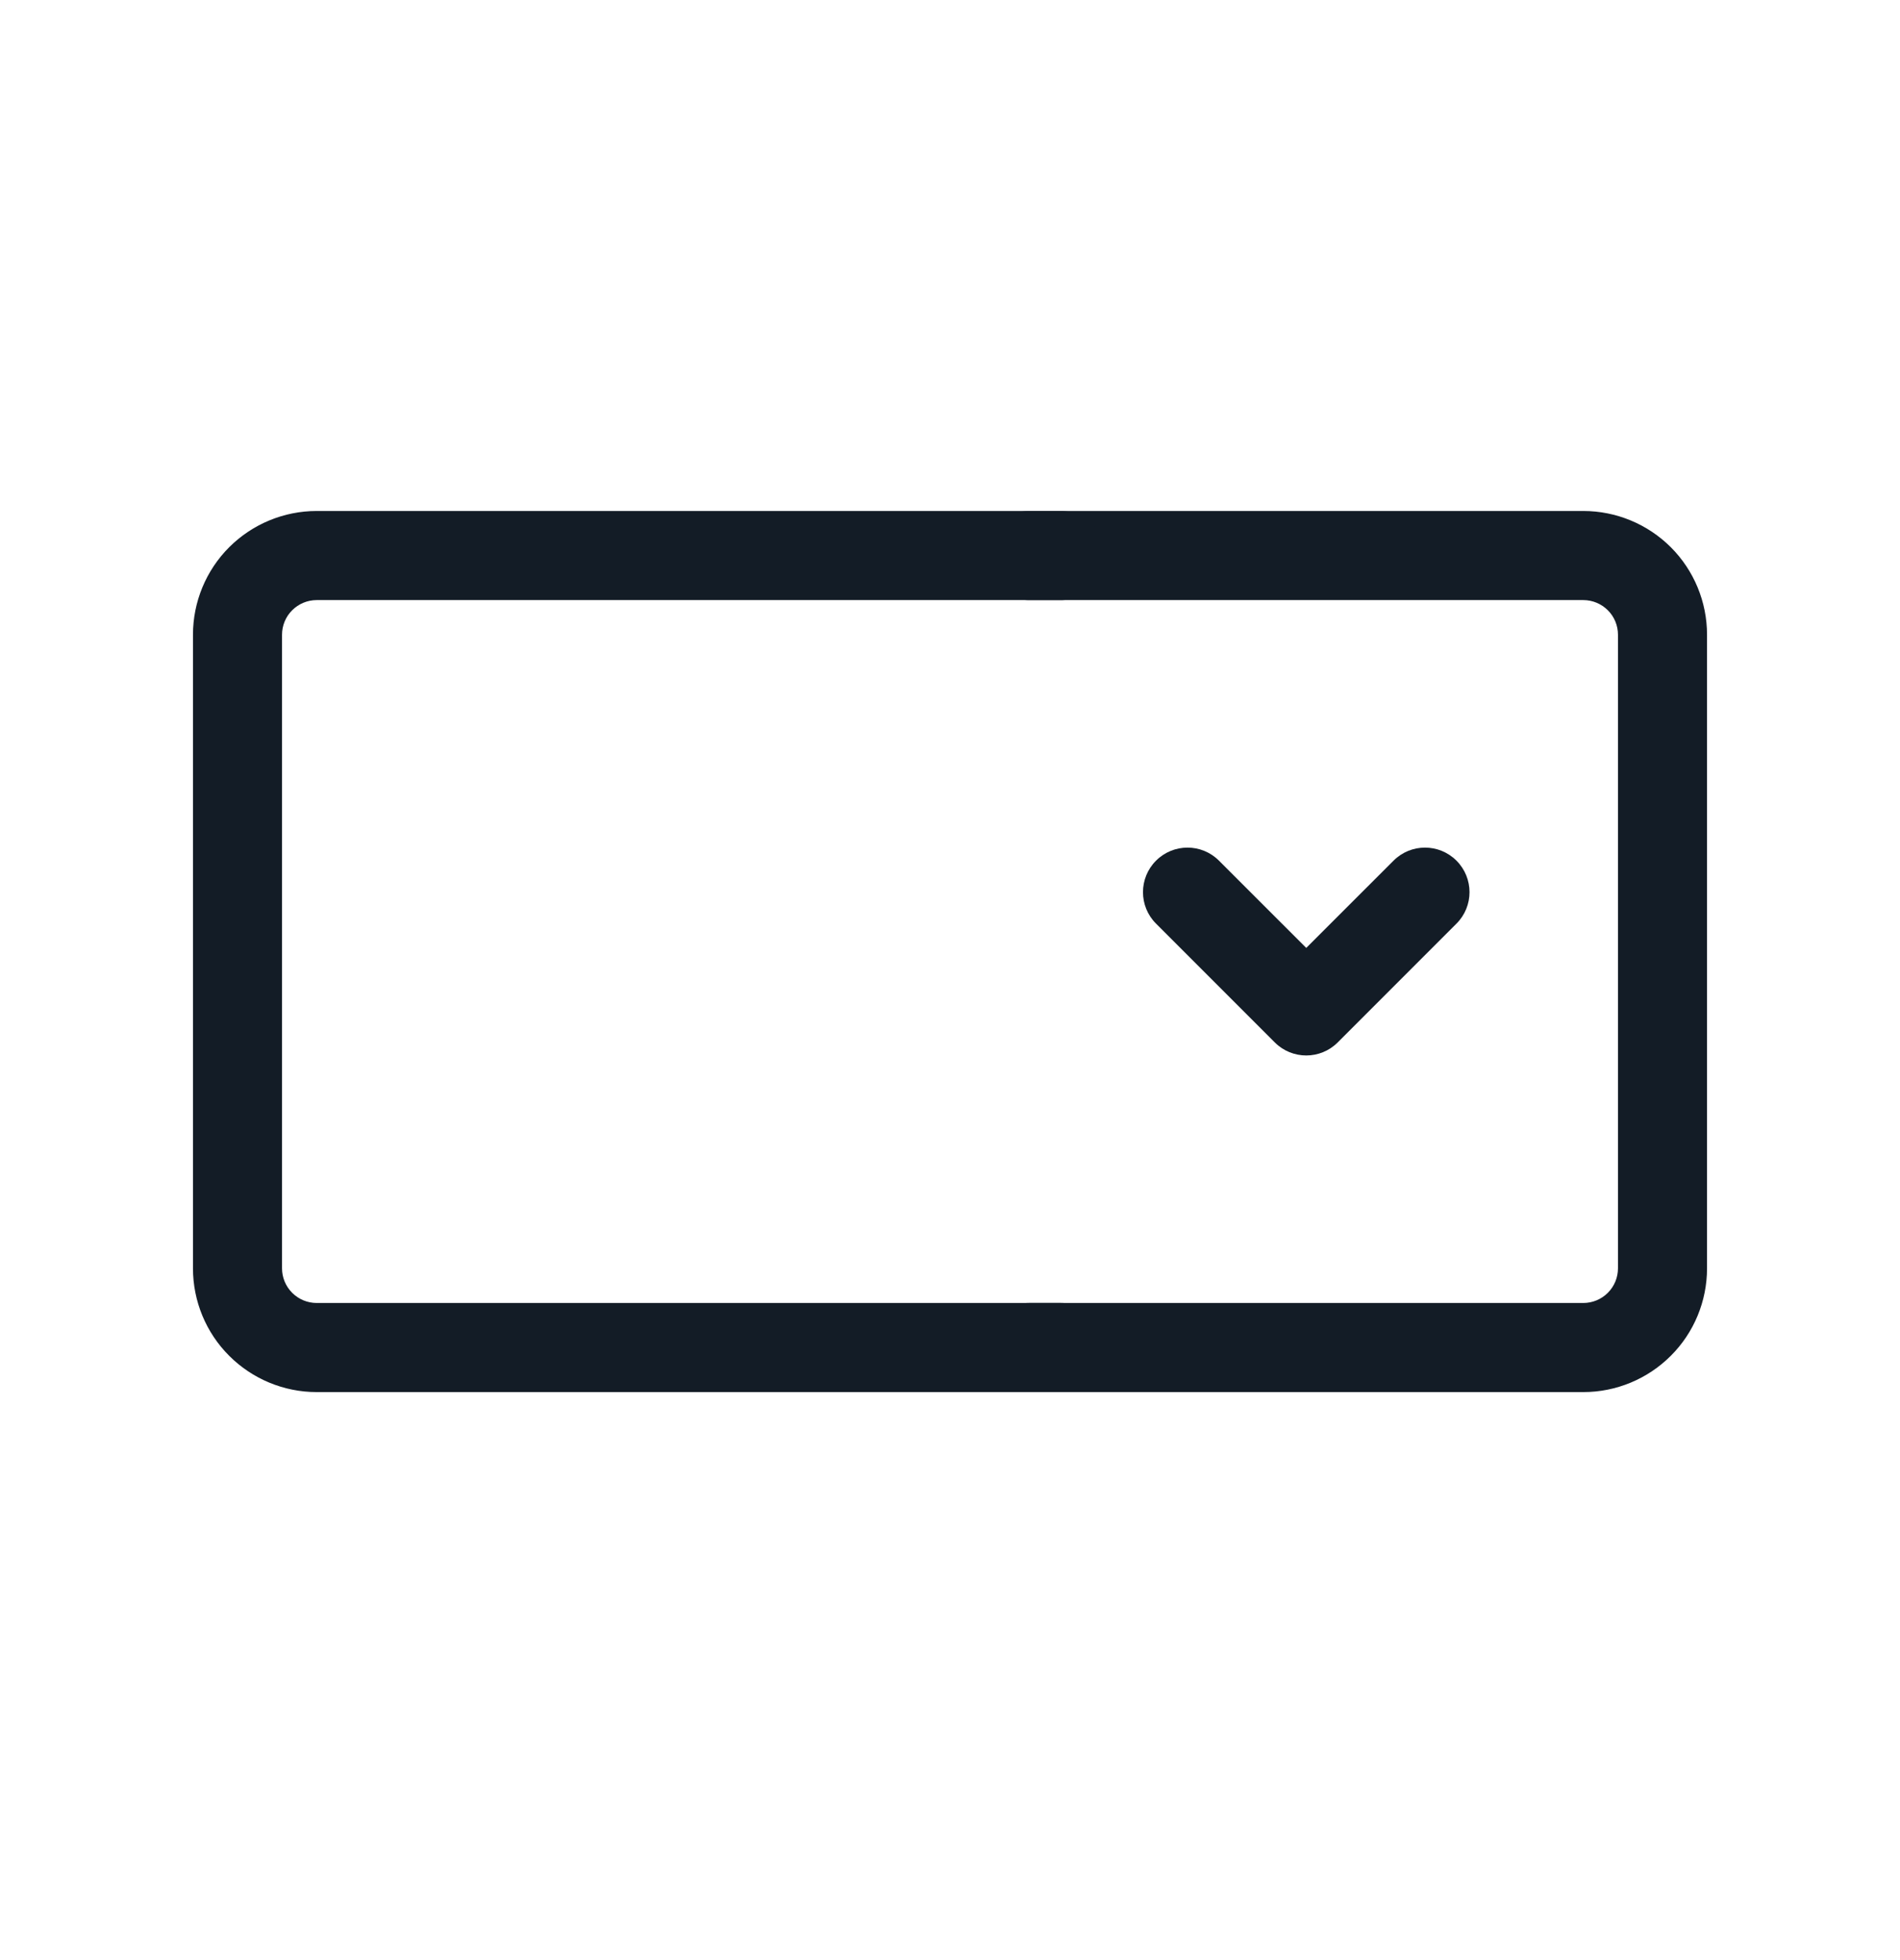 <svg width="32" height="33" viewBox="0 0 32 33" fill="none" xmlns="http://www.w3.org/2000/svg">
<path fill-rule="evenodd" clip-rule="evenodd" d="M16.583 9.353C16.583 8.939 16.919 8.603 17.333 8.603H26.667C27.219 8.603 27.749 8.823 28.14 9.213C28.531 9.604 28.75 10.134 28.75 10.687V21.353C28.75 21.906 28.531 22.436 28.14 22.826C27.749 23.217 27.219 23.437 26.667 23.437H17.333C16.919 23.437 16.583 23.101 16.583 22.687C16.583 22.272 16.919 21.937 17.333 21.937H26.667C26.821 21.937 26.97 21.875 27.079 21.766C27.189 21.656 27.25 21.508 27.25 21.353V10.687C27.25 10.532 27.189 10.383 27.079 10.274C26.97 10.165 26.821 10.103 26.667 10.103H17.333C16.919 10.103 16.583 9.767 16.583 9.353Z" fill="#131C26"/>
<path fill-rule="evenodd" clip-rule="evenodd" d="M3.86 9.213C4.251 8.823 4.781 8.603 5.333 8.603H17.865C18.28 8.603 18.615 8.939 18.615 9.353C18.615 9.767 18.28 10.103 17.865 10.103H5.333C5.179 10.103 5.03 10.165 4.921 10.274C4.811 10.383 4.75 10.532 4.75 10.687V21.353C4.75 21.508 4.811 21.656 4.921 21.766C5.03 21.875 5.179 21.937 5.333 21.937H17.865C18.28 21.937 18.615 22.272 18.615 22.687C18.615 23.101 18.28 23.437 17.865 23.437H5.333C4.781 23.437 4.251 23.217 3.86 22.826C3.469 22.436 3.25 21.906 3.25 21.353V10.687C3.25 10.134 3.469 9.604 3.86 9.213Z" fill="#131C26"/>
<path fill-rule="evenodd" clip-rule="evenodd" d="M19.47 14.49C19.763 14.197 20.237 14.197 20.53 14.49L22 15.959L23.47 14.49C23.763 14.197 24.237 14.197 24.53 14.49C24.823 14.783 24.823 15.258 24.53 15.55L22.53 17.55C22.237 17.843 21.763 17.843 21.47 17.55L19.47 15.55C19.177 15.258 19.177 14.783 19.47 14.49Z" fill="#131C26"/>
</svg>
